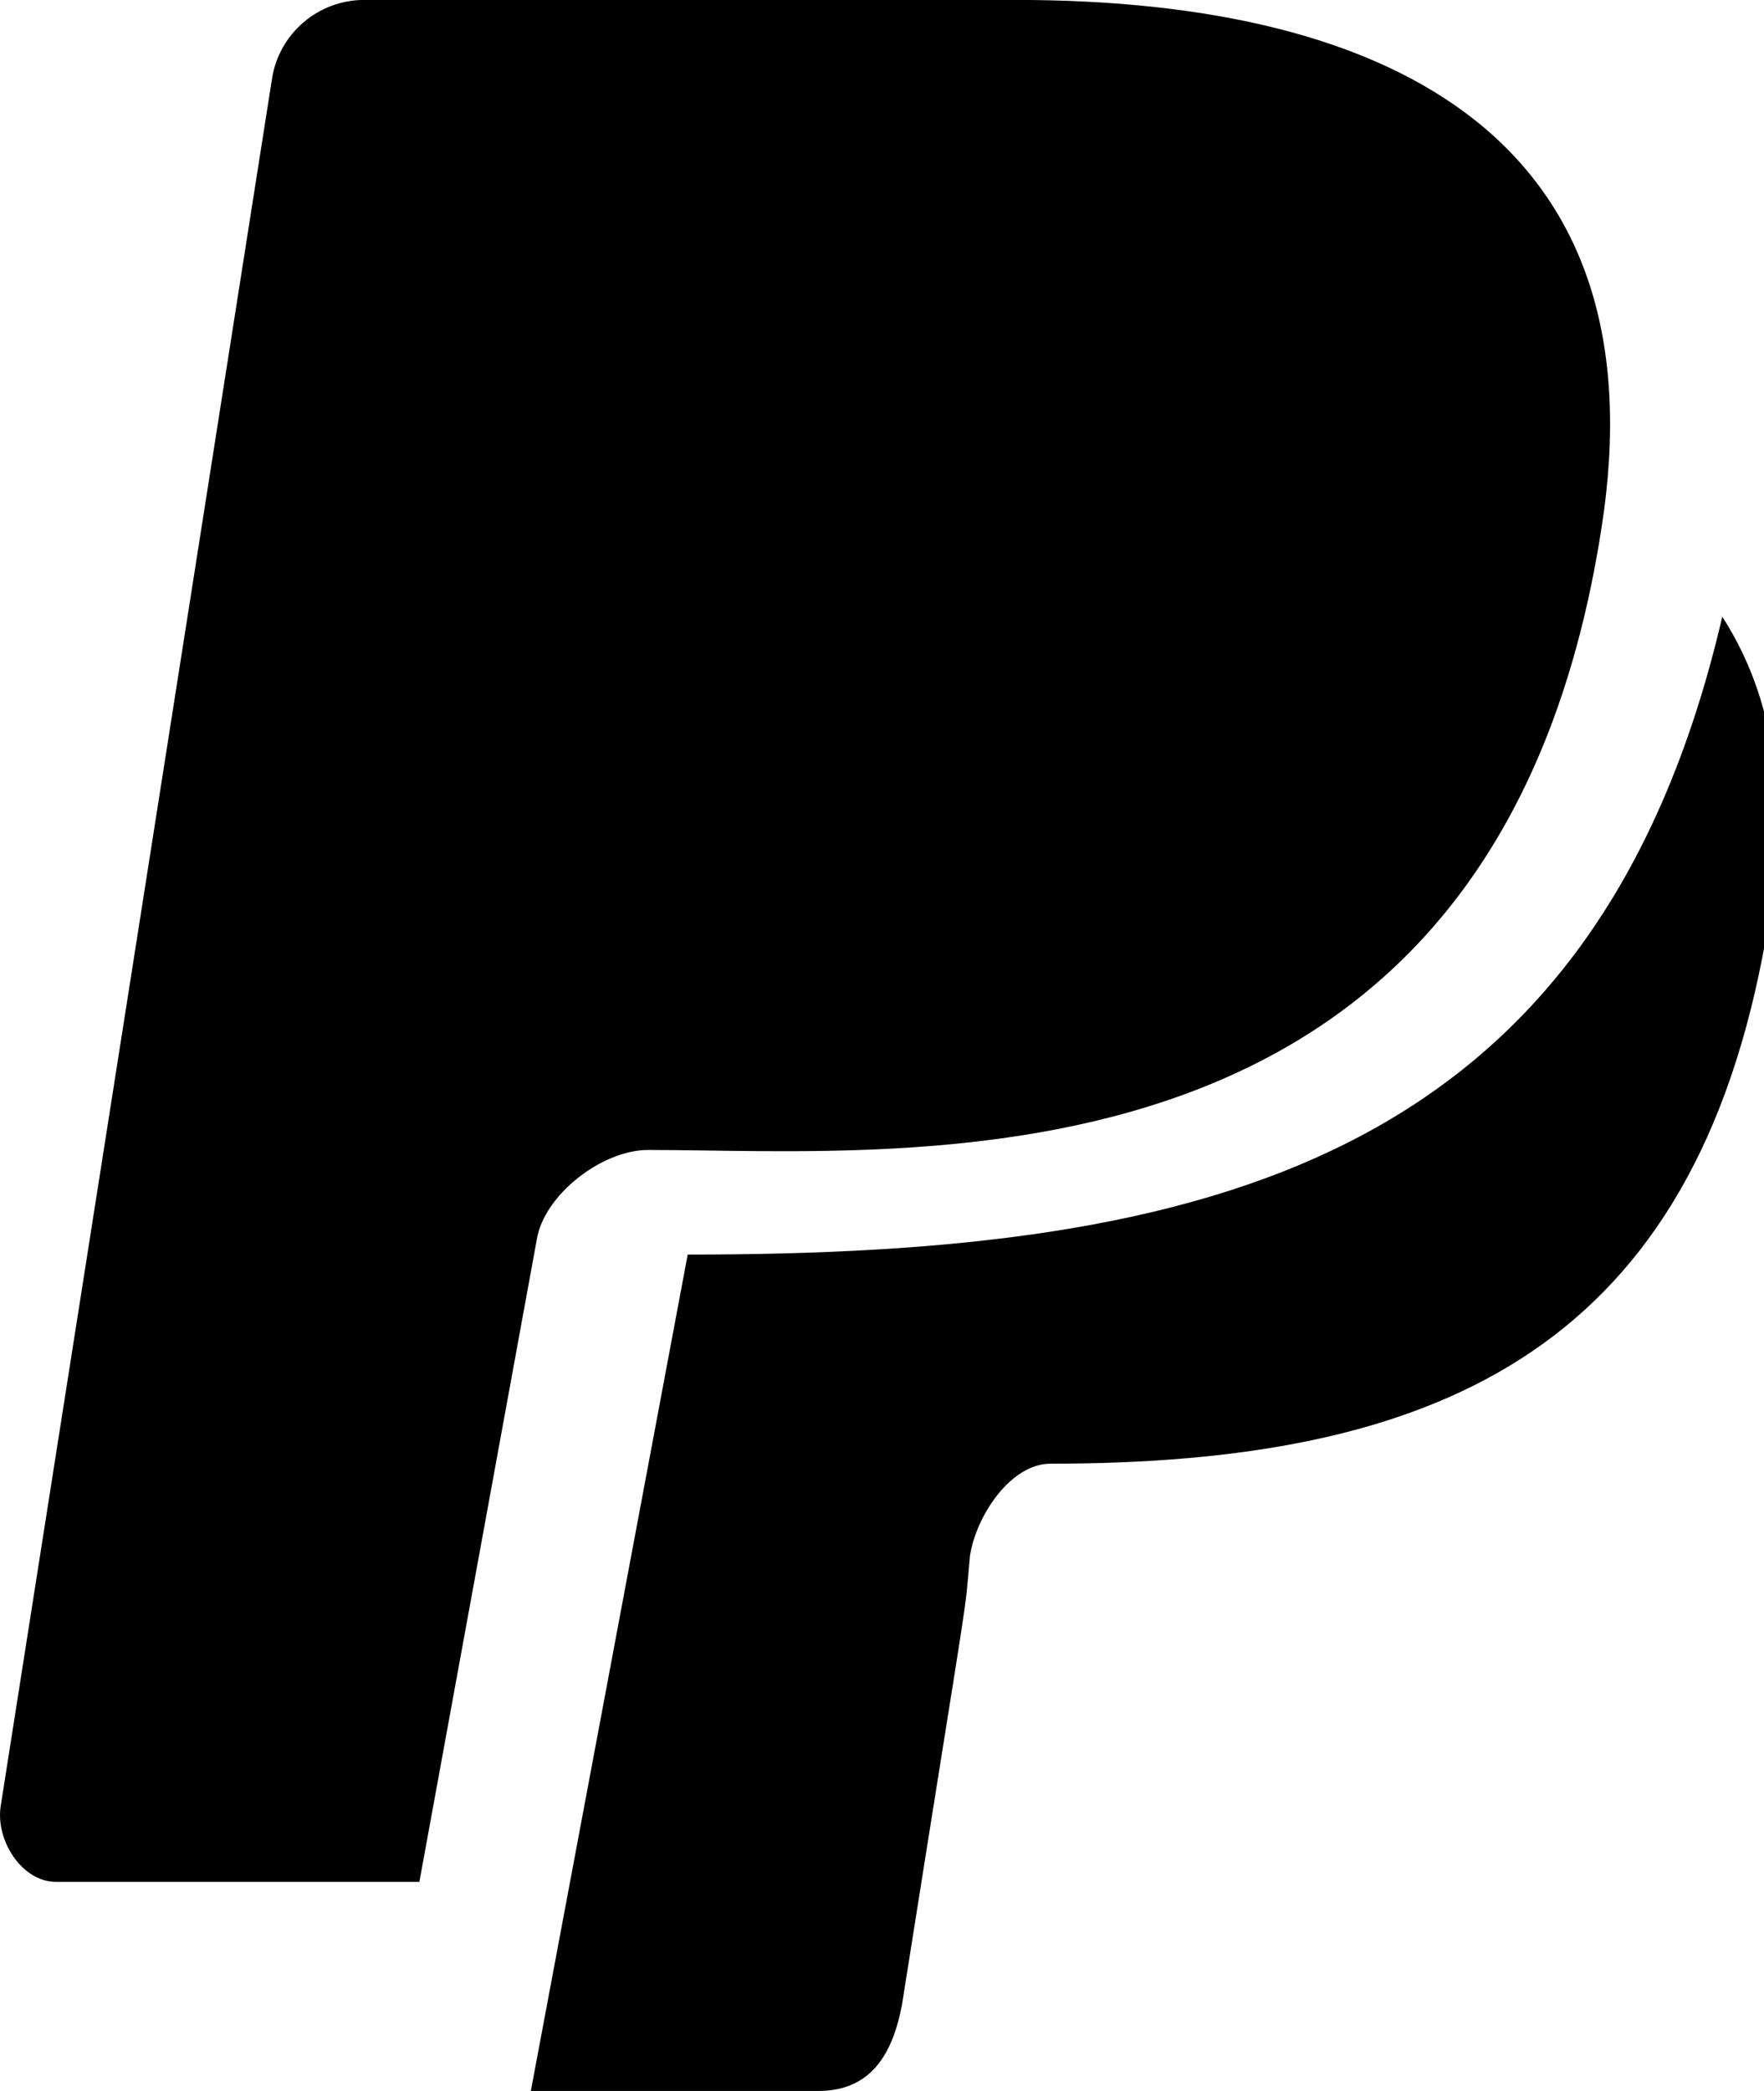 <!-- Generated by IcoMoon.io -->
<svg version="1.1" xmlns="http://www.w3.org/2000/svg" width="27" height="32" viewBox="0 0 27 32">
<title>as-paypal-</title>
<path d="M26.361 9.44c-1.944 8.347-7.872 9.76-15.835 9.76l-2.401 12.8h4.396c0.801 0 1.136-0.546 1.284-1.314 1.096-6.93 0.942-5.795 1.042-6.88 0.095-0.605 0.618-1.406 1.233-1.406 5.838 0 9.711-1.688 10.894-7.747 0.42-2.155 0.282-3.818-0.611-5.213zM8.215 18.976l-1.796 9.824h-5.562c-0.526 0-0.929-0.643-0.846-1.162l4.153-26.437c0.109-0.691 0.708-1.202 1.411-1.202h9.974c5.906 0 9.883 2.242 8.963 8.086-1.61 10.41-10.533 9.514-14.593 9.514-0.703 0-1.594 0.685-1.704 1.376z"></path>
</svg>
